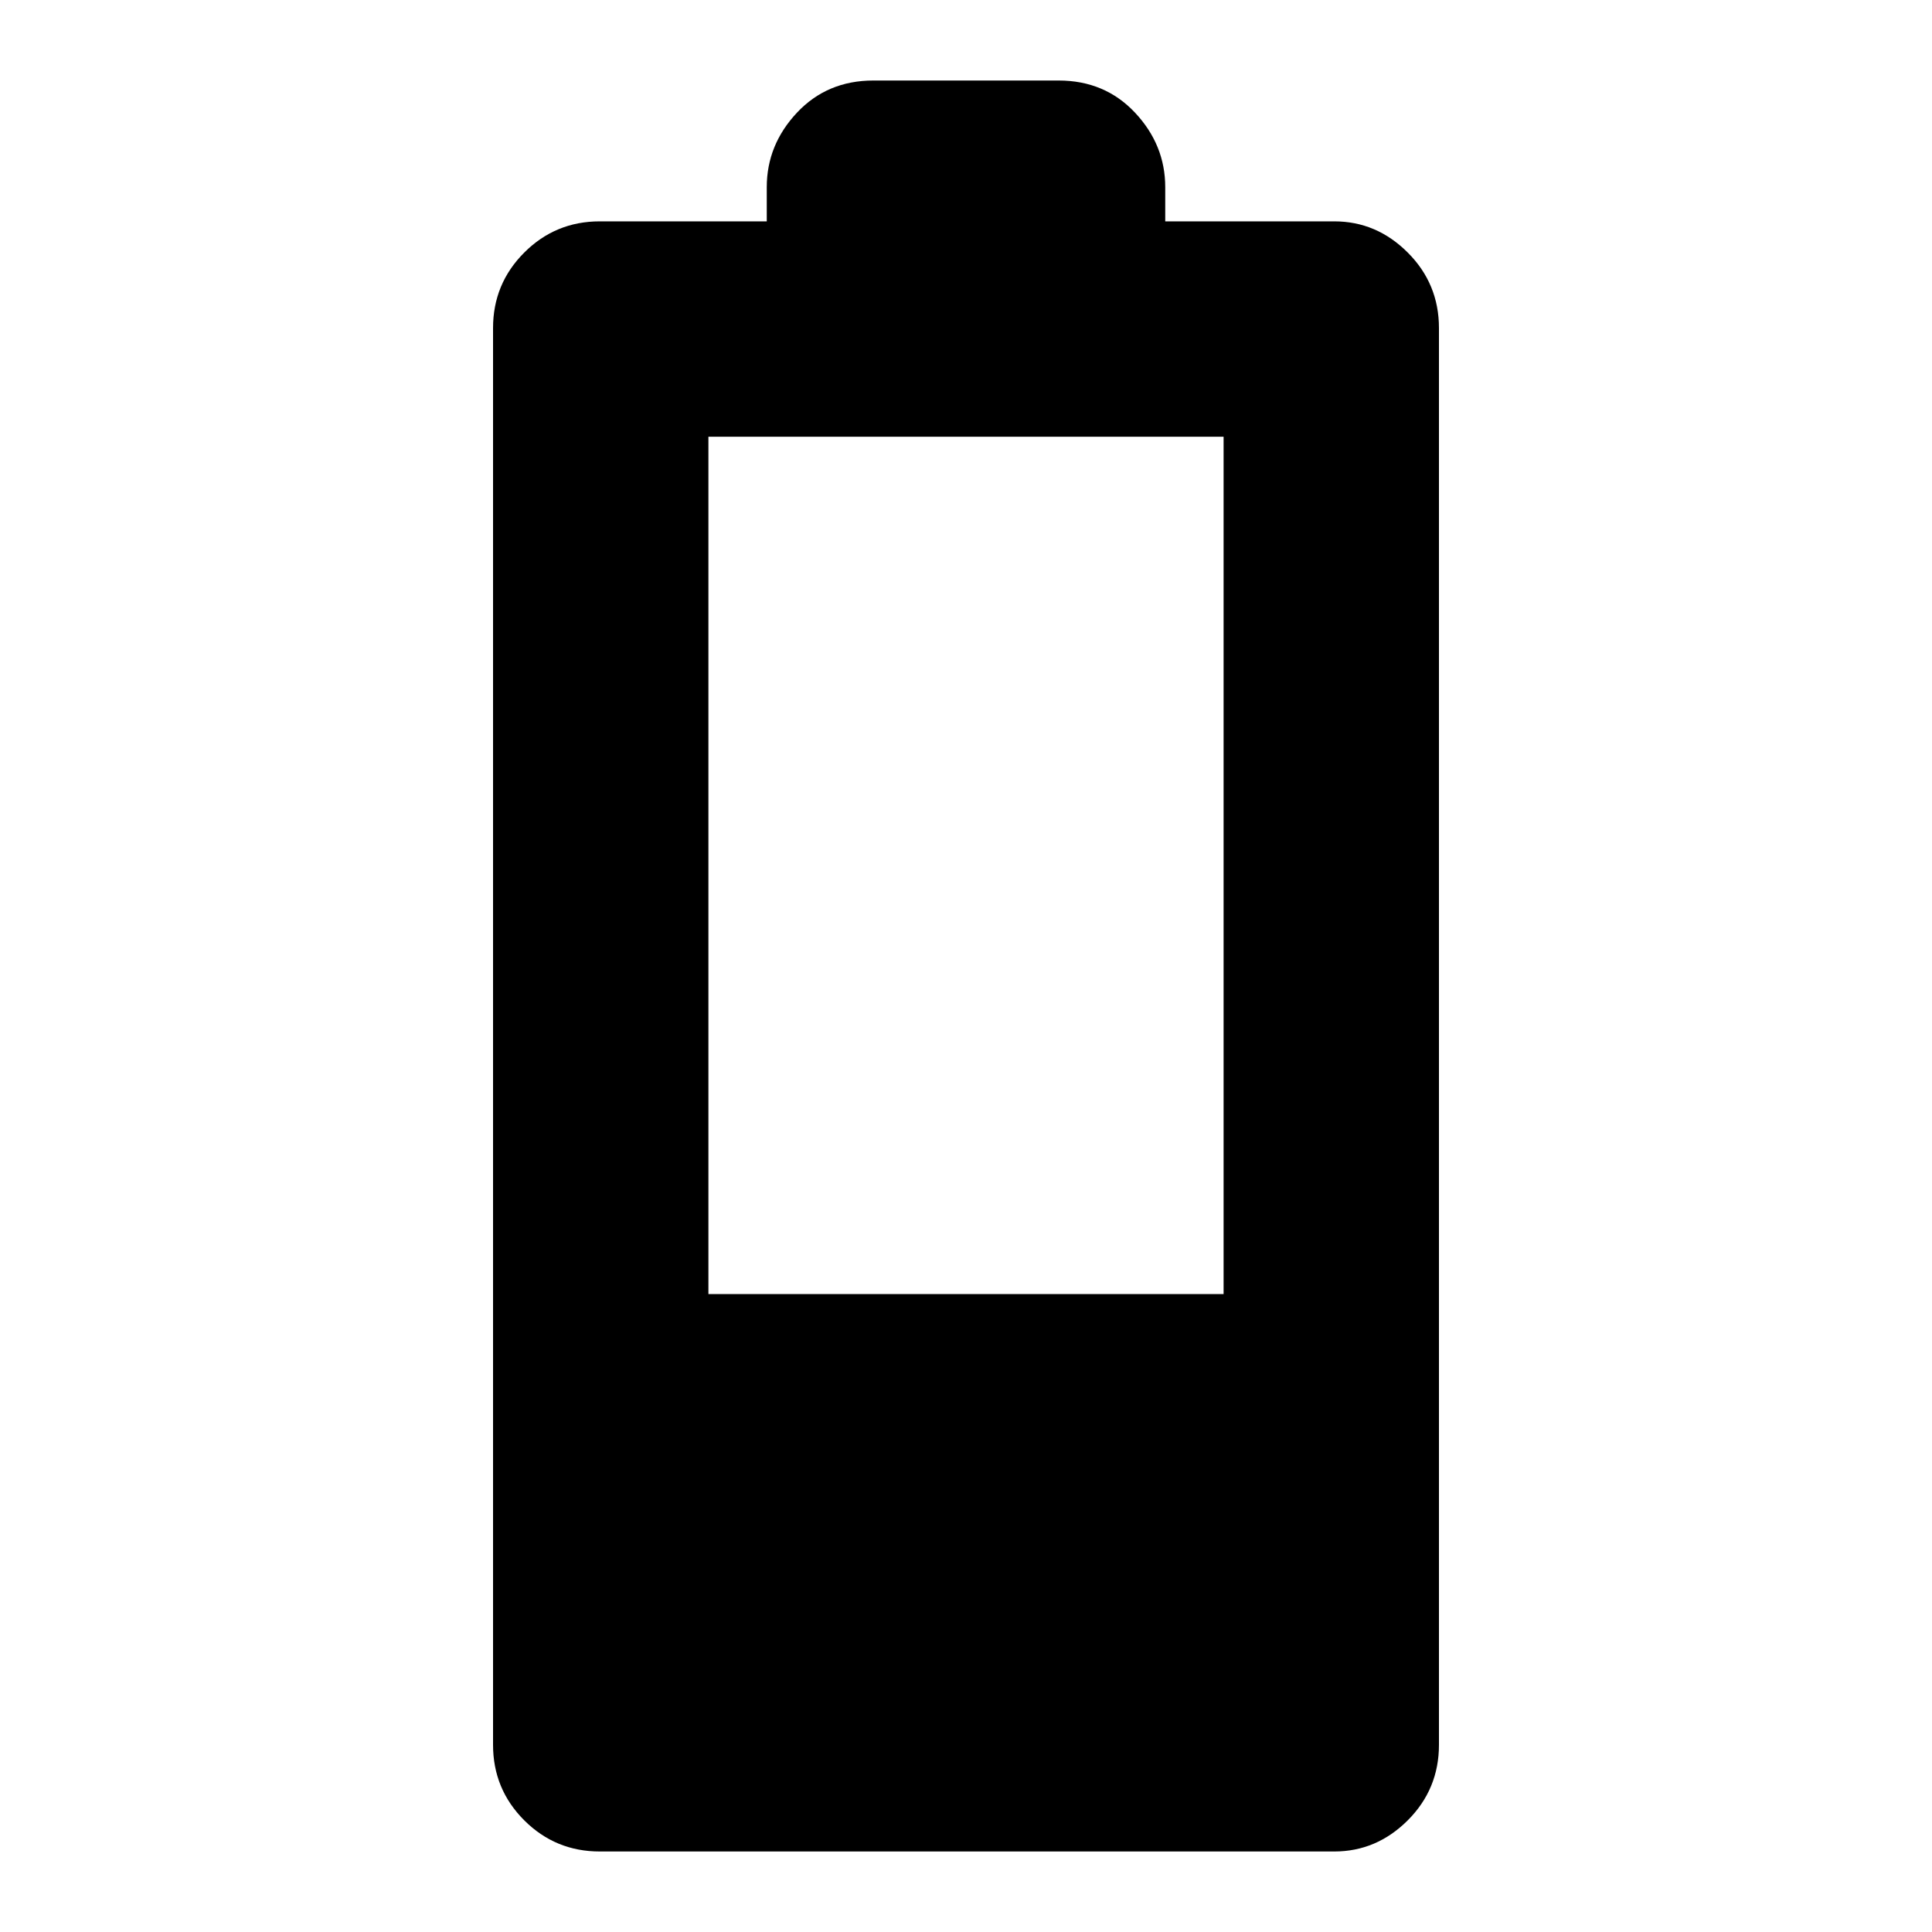 <svg xmlns="http://www.w3.org/2000/svg" height="40" width="40"><path d="M12.417 38.333q-.917 0-1.563-.645-.646-.646-.646-1.563V6.792q0-.917.646-1.563.646-.646 1.563-.646h3.458v-.708q0-.875.625-1.542.625-.666 1.583-.666h3.834q.958 0 1.583.666.625.667.625 1.542v.708h3.5q.875 0 1.521.646.646.646.646 1.563v29.333q0 .917-.646 1.563-.646.645-1.521.645Zm2.25-11.541h10.666V9.042H14.667Z"/></svg>
